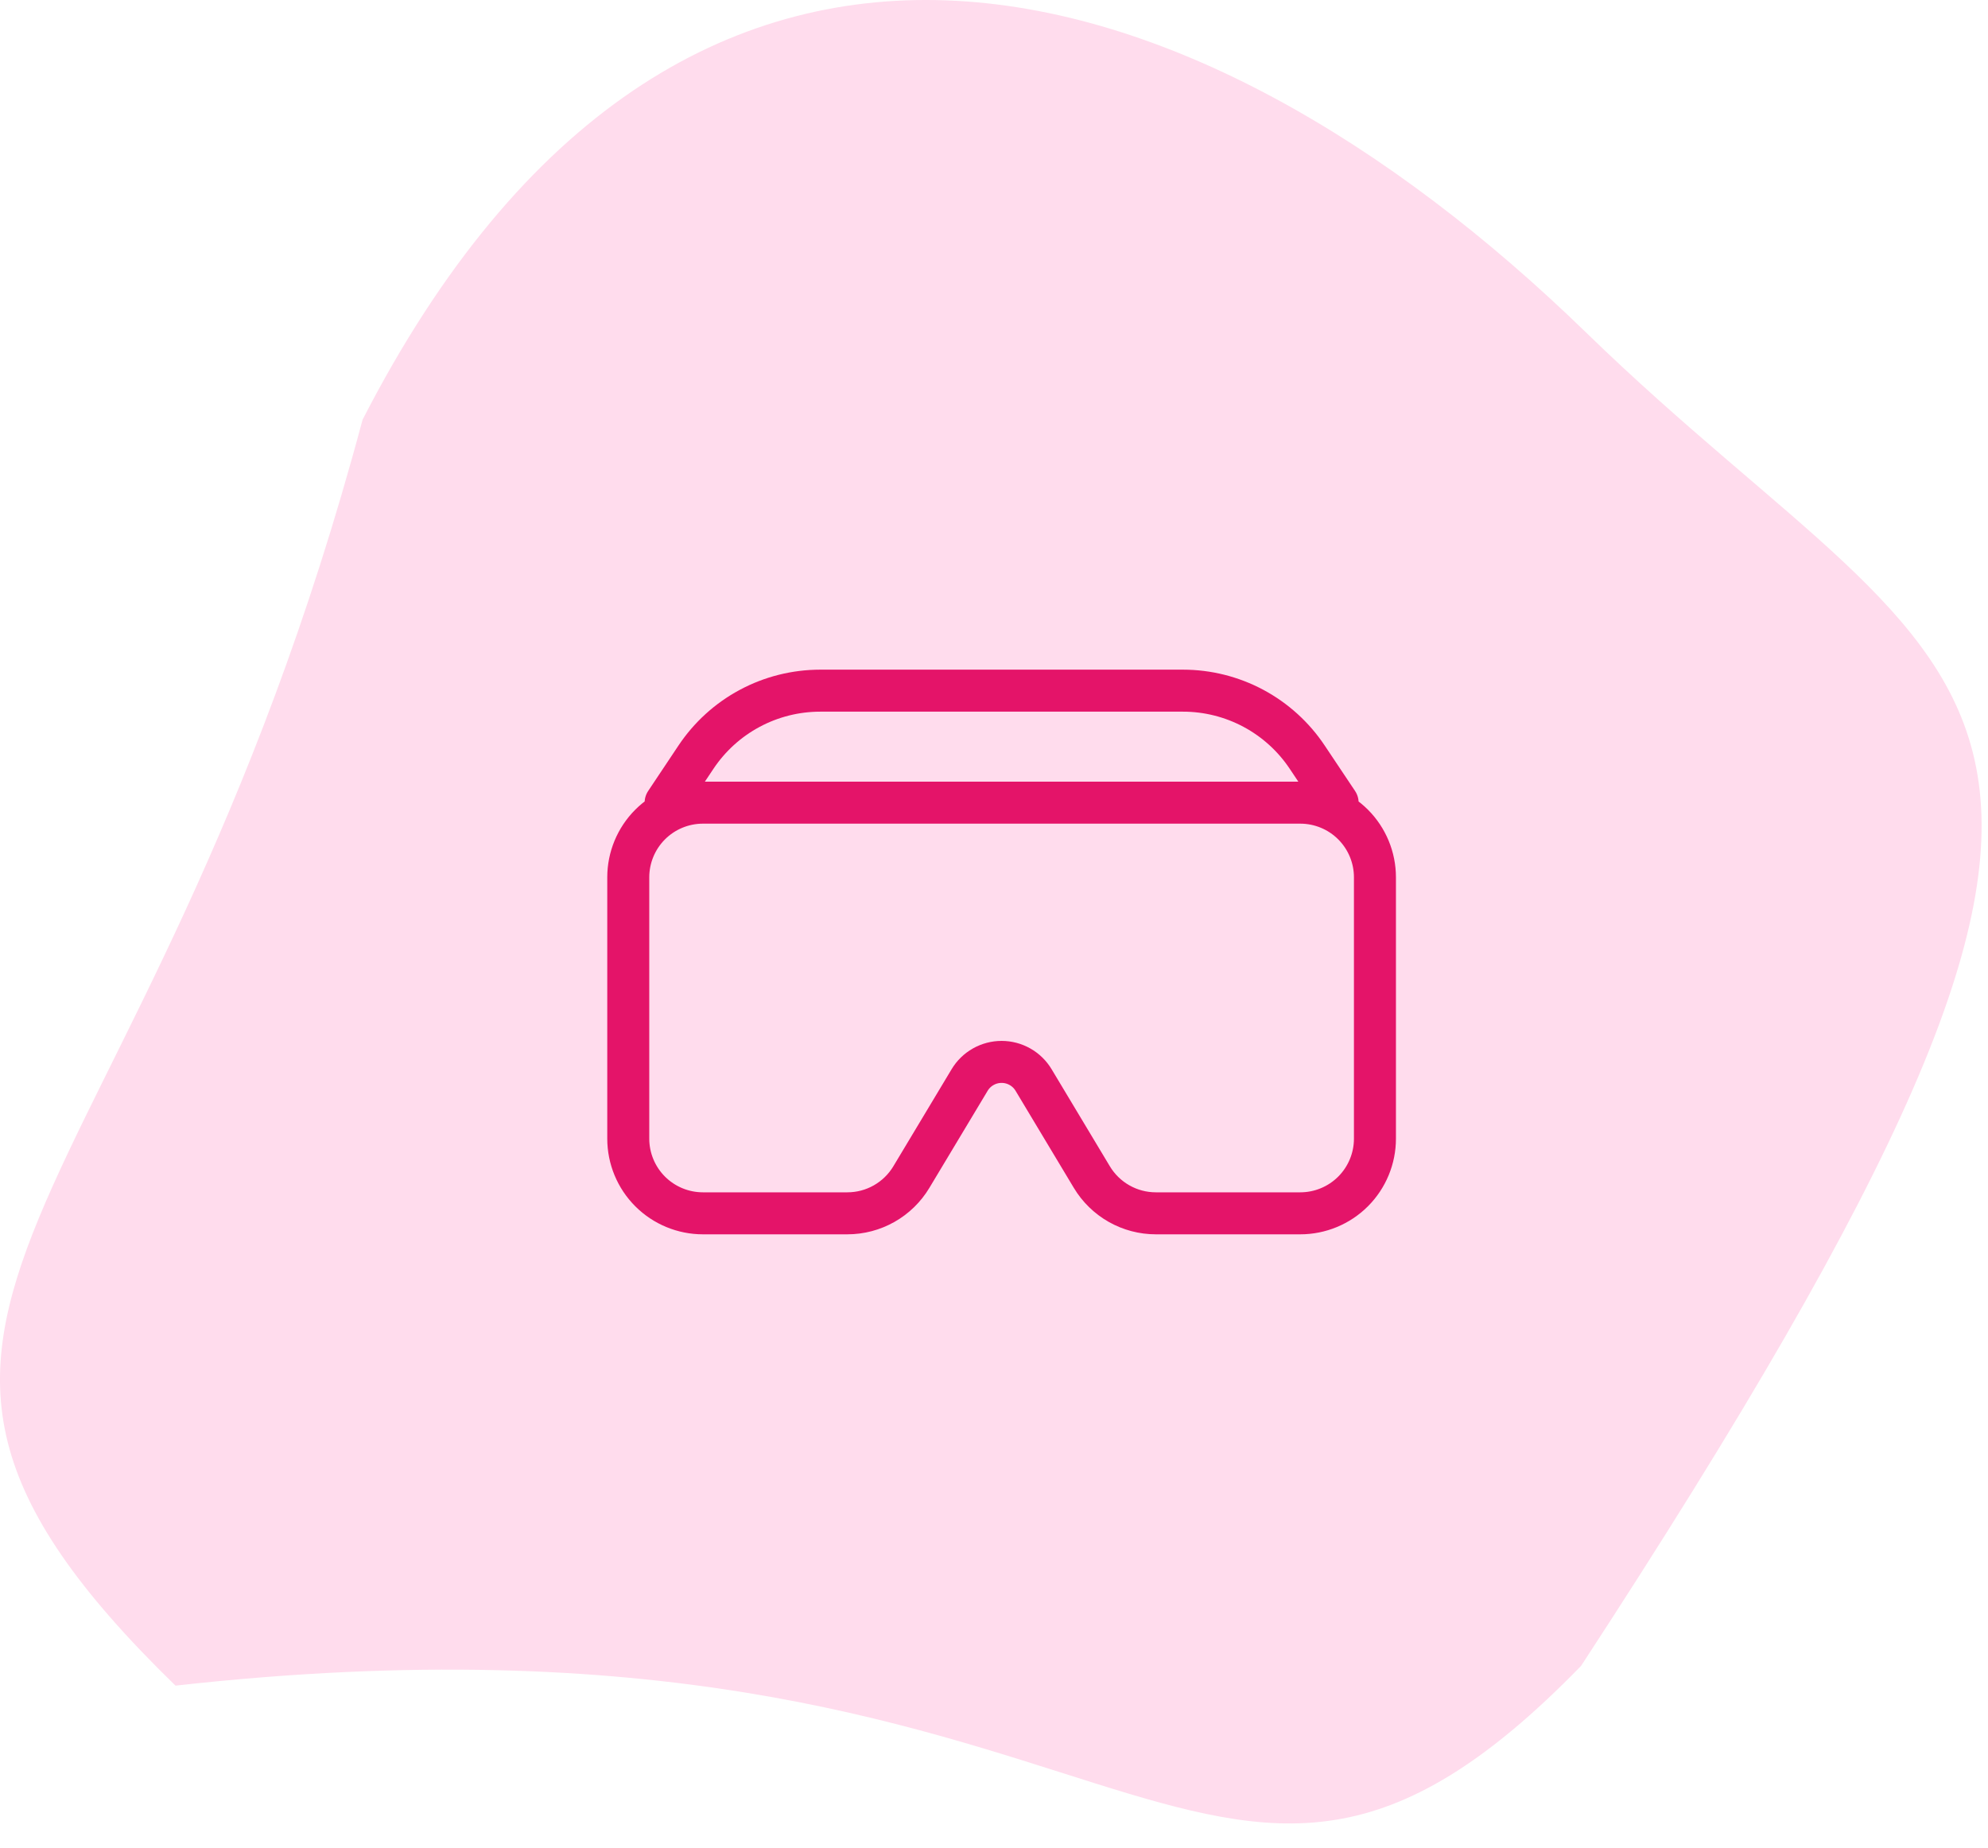 <svg width="71" height="66" viewBox="0 0 71 66" fill="none" xmlns="http://www.w3.org/2000/svg">
<path d="M56.467 59.497C79.795 23.77 70.708 25.547 56.65 11.88C42.593 -1.787 24.31 -7.135 12.949 14.99C5.089 44.399 -7.79 46.536 6.268 60.203C40.524 56.374 42.8 73.554 56.467 59.497Z" fill="#FFDCED"/>
<g clip-path="url(#clip0_137_5566)">
<path d="M22.438 31.334C22.438 30.627 22.719 29.948 23.219 29.448C23.719 28.948 24.398 28.667 25.105 28.667H46.438C47.145 28.667 47.824 28.948 48.324 29.448C48.824 29.948 49.105 30.627 49.105 31.334V40.667C49.105 41.374 48.824 42.053 48.324 42.553C47.824 43.053 47.145 43.334 46.438 43.334H41.281C40.82 43.334 40.368 43.215 39.967 42.988C39.566 42.761 39.231 42.434 38.994 42.039L36.914 38.573C36.796 38.376 36.628 38.212 36.428 38.099C36.228 37.986 36.002 37.926 35.772 37.926C35.541 37.926 35.315 37.986 35.115 38.099C34.915 38.212 34.747 38.376 34.629 38.573L32.549 42.039C32.312 42.434 31.977 42.761 31.576 42.988C31.175 43.215 30.723 43.334 30.262 43.334H25.105C24.398 43.334 23.719 43.053 23.219 42.553C22.719 42.053 22.438 41.374 22.438 40.667V31.334ZM24.856 27.042C25.343 26.312 26.002 25.713 26.776 25.299C27.55 24.884 28.414 24.668 29.292 24.667H42.249C43.127 24.667 43.991 24.884 44.765 25.298C45.539 25.713 46.199 26.311 46.686 27.042L47.772 28.667H23.772L24.856 27.042Z" stroke="#E41469" stroke-width="1.5" stroke-linecap="round" stroke-linejoin="round"/>
</g>
<defs>
<clipPath id="clip0_137_5566">
<rect width="32" height="32" fill="white" transform="translate(19.865 18.182)"/>
</clipPath>
</defs>
</svg>
